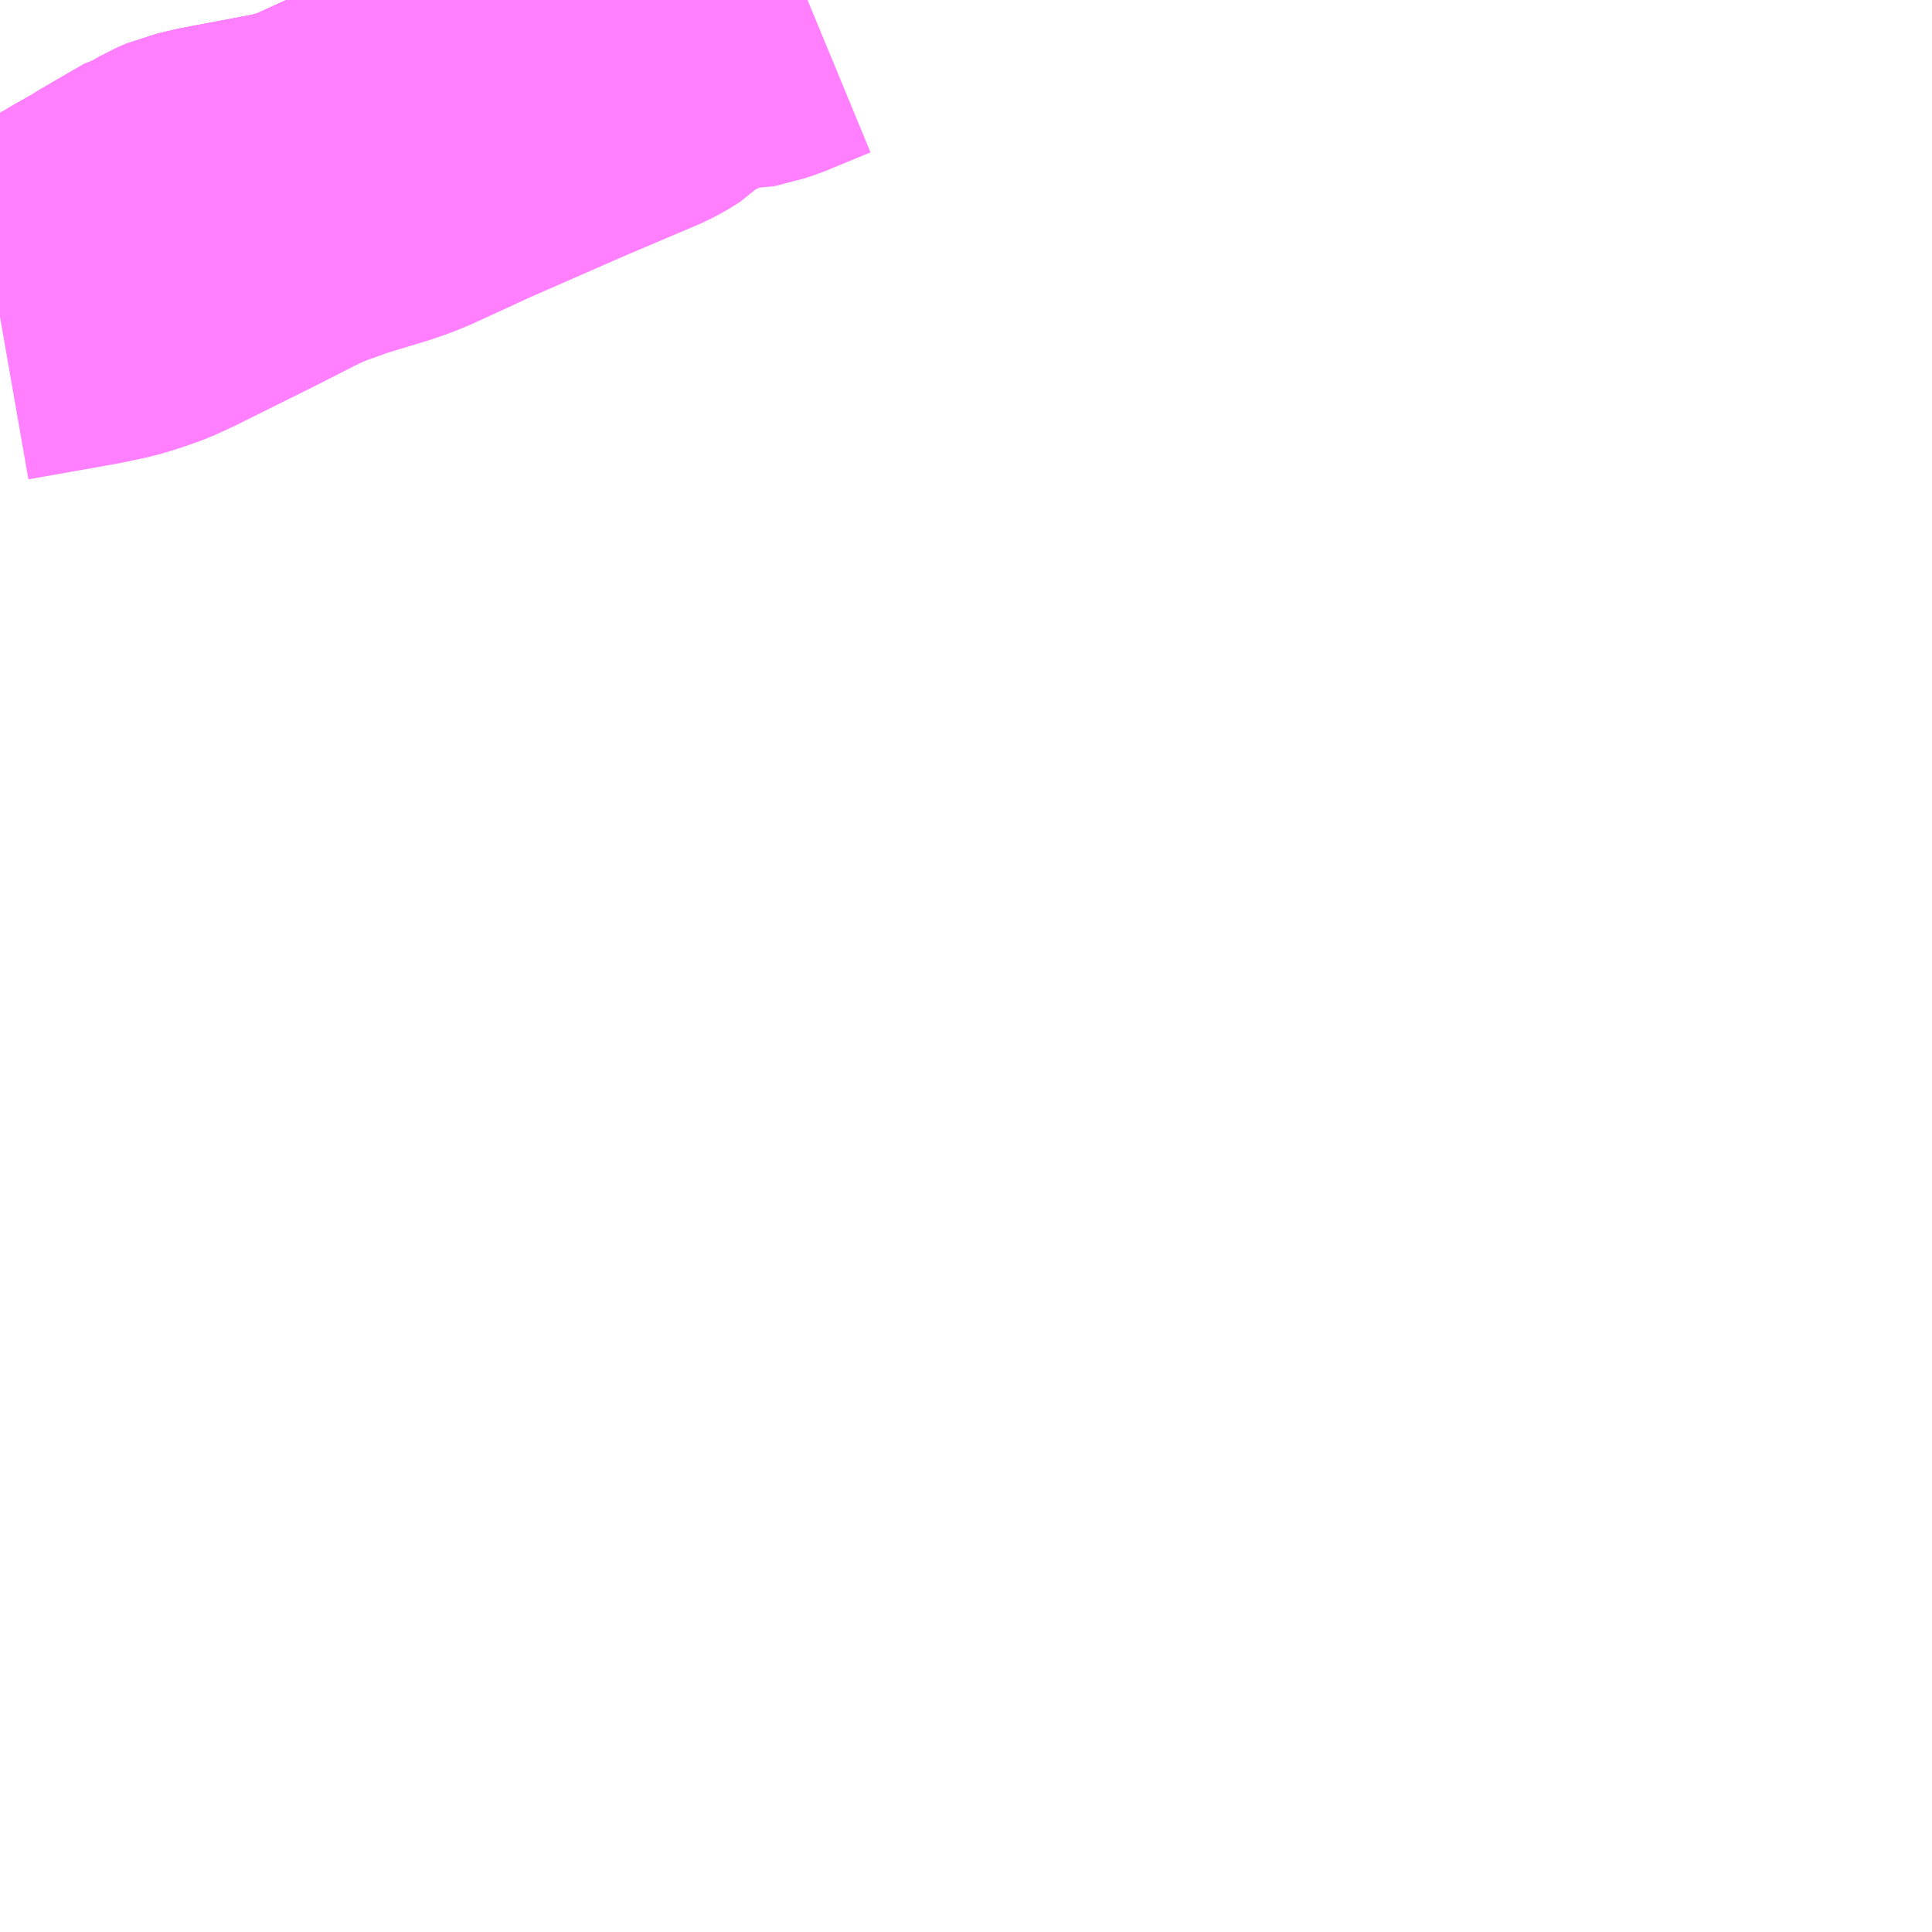 <?xml version="1.0" encoding="UTF-8"?>
<svg  xmlns="http://www.w3.org/2000/svg" xmlns:xlink="http://www.w3.org/1999/xlink" xmlns:go="http://purl.org/svgmap/profile" property="N07_001,N07_002,N07_003,N07_004,N07_005,N07_006,N07_007" viewBox="13921.875 -3528.809 4.395 4.395" go:dataArea="13921.875 -3528.80859375 4.39453125 4.39453125" >
<globalCoordinateSystem srsName="http://purl.org/crs/84" transform="matrix(100.0,0.0,0.0,-100.0,0.0,0.0)" />
<defs>
 <g id="p0" >
  <circle cx="0.0" cy="0.0" r="3" stroke="green" stroke-width="0.75" vector-effect="non-scaling-stroke" />
 </g>
</defs>
<g fill="none" fill-rule="evenodd" stroke="#FF00FF" stroke-width="0.75" opacity="0.5" vector-effect="non-scaling-stroke" stroke-linejoin="bevel" >
<path content="1,南海バス（株）,堺・大阪（なんば）・京都⇔小田原・藤沢・鎌倉,1.0,1.0,1.0," xlink:title="1" d="M13923.712,-3528.809L13923.608,-3528.766L13923.589,-3528.76L13923.578,-3528.756L13923.572,-3528.755L13923.526,-3528.754L13923.517,-3528.753L13923.508,-3528.75L13923.444,-3528.722L13923.417,-3528.711L13923.404,-3528.706L13923.393,-3528.7L13923.388,-3528.696L13923.385,-3528.694L13923.377,-3528.687L13923.367,-3528.676L13923.357,-3528.666L13923.346,-3528.659L13923.336,-3528.653L13923.321,-3528.645L13923.149,-3528.572L13922.923,-3528.473L13922.869,-3528.448L13922.795,-3528.414L13922.768,-3528.403L13922.736,-3528.392L13922.64,-3528.363L13922.573,-3528.339L13922.535,-3528.323L13922.429,-3528.269L13922.246,-3528.178L13922.207,-3528.16L13922.173,-3528.148L13922.151,-3528.141L13922.13,-3528.135L13922.078,-3528.124L13921.915,-3528.095L13921.875,-3528.088"/>
<path content="1,江ノ電バス藤沢,サザンクロス,1.0,1.0,1.0," xlink:title="1" d="M13923.361,-3528.809L13923.346,-3528.801L13923.313,-3528.785L13923.267,-3528.761L13923.126,-3528.667L13923.096,-3528.643L13923.071,-3528.63L13923.057,-3528.622L13923.035,-3528.613L13922.955,-3528.586L13922.919,-3528.572L13922.854,-3528.544L13922.824,-3528.531L13922.771,-3528.508L13922.753,-3528.499L13922.734,-3528.491L13922.733,-3528.49L13922.717,-3528.483L13922.69,-3528.471L13922.689,-3528.47L13922.687,-3528.47L13922.606,-3528.433L13922.59,-3528.426L13922.576,-3528.422L13922.54,-3528.411L13922.387,-3528.382L13922.35,-3528.375L13922.336,-3528.371L13922.313,-3528.366L13922.29,-3528.356L13922.264,-3528.341L13922.253,-3528.338L13922.201,-3528.308L13922.158,-3528.283L13922.139,-3528.271L13922.091,-3528.244L13922.075,-3528.234L13922.051,-3528.221L13922.039,-3528.213L13922.029,-3528.208L13922.01,-3528.196L13922.002,-3528.192L13921.993,-3528.187L13921.982,-3528.18L13921.954,-3528.165L13921.945,-3528.16L13921.884,-3528.137L13921.875,-3528.133"/>
<path content="1,神奈川中央交通（株）,国01,14.5,6.0,6.0," xlink:title="1" d="M13921.875,-3528.133L13921.884,-3528.137L13921.945,-3528.16L13921.954,-3528.165L13921.982,-3528.18L13921.993,-3528.187L13922.001,-3528.191L13922.002,-3528.192L13922.003,-3528.193L13922.01,-3528.196L13922.029,-3528.208L13922.039,-3528.213L13922.051,-3528.221L13922.075,-3528.234L13922.091,-3528.244L13922.139,-3528.271L13922.158,-3528.283L13922.201,-3528.308L13922.253,-3528.338L13922.264,-3528.341L13922.29,-3528.356L13922.313,-3528.366L13922.336,-3528.371L13922.35,-3528.375L13922.387,-3528.382L13922.54,-3528.411L13922.576,-3528.422L13922.59,-3528.426L13922.606,-3528.433L13922.687,-3528.47L13922.689,-3528.47L13922.69,-3528.471L13922.717,-3528.483L13922.733,-3528.49L13922.734,-3528.491L13922.735,-3528.492L13922.753,-3528.499L13922.769,-3528.507L13922.771,-3528.508L13922.773,-3528.509L13922.824,-3528.531L13922.854,-3528.544L13922.919,-3528.572L13922.955,-3528.586L13923.035,-3528.613L13923.057,-3528.622L13923.071,-3528.63L13923.096,-3528.643L13923.126,-3528.667L13923.267,-3528.761L13923.313,-3528.785L13923.346,-3528.801L13923.361,-3528.809"/>
<path content="1,神奈川中央交通（株）,平41,18.0,16.0,19.0," xlink:title="1" d="M13921.875,-3528.133L13921.884,-3528.137L13921.945,-3528.16L13921.954,-3528.165L13921.982,-3528.18L13921.993,-3528.187L13922.001,-3528.191L13922.002,-3528.192L13922.003,-3528.193L13922.01,-3528.196L13922.029,-3528.208L13922.039,-3528.213L13922.051,-3528.221L13922.075,-3528.234L13922.091,-3528.244L13922.139,-3528.271L13922.158,-3528.283L13922.201,-3528.308L13922.253,-3528.338L13922.264,-3528.341L13922.29,-3528.356L13922.313,-3528.366L13922.336,-3528.371L13922.35,-3528.375L13922.387,-3528.382L13922.54,-3528.411L13922.576,-3528.422L13922.59,-3528.426L13922.606,-3528.433L13922.687,-3528.47L13922.689,-3528.47L13922.69,-3528.471L13922.717,-3528.483L13922.733,-3528.49L13922.734,-3528.491L13922.735,-3528.492L13922.753,-3528.499L13922.769,-3528.507L13922.771,-3528.508L13922.773,-3528.509L13922.824,-3528.531L13922.854,-3528.544L13922.919,-3528.572L13922.955,-3528.586L13923.035,-3528.613L13923.057,-3528.622L13923.071,-3528.63L13923.096,-3528.643L13923.126,-3528.667L13923.267,-3528.761L13923.313,-3528.785L13923.346,-3528.801L13923.361,-3528.809"/>
<path content="1,神奈川中央交通（株）,平43,19.0,22.0,16.0," xlink:title="1" d="M13923.361,-3528.809L13923.346,-3528.801L13923.313,-3528.785L13923.267,-3528.761L13923.126,-3528.667L13923.096,-3528.643L13923.071,-3528.63L13923.057,-3528.622L13923.035,-3528.613L13922.955,-3528.586L13922.919,-3528.572L13922.854,-3528.544L13922.824,-3528.531L13922.773,-3528.509L13922.771,-3528.508L13922.769,-3528.507L13922.753,-3528.499L13922.735,-3528.492L13922.734,-3528.491L13922.733,-3528.49L13922.717,-3528.483L13922.69,-3528.471L13922.689,-3528.47L13922.687,-3528.47L13922.606,-3528.433L13922.59,-3528.426L13922.576,-3528.422L13922.54,-3528.411L13922.387,-3528.382L13922.35,-3528.375L13922.336,-3528.371L13922.313,-3528.366L13922.29,-3528.356L13922.264,-3528.341L13922.253,-3528.338L13922.201,-3528.308L13922.158,-3528.283L13922.139,-3528.271L13922.091,-3528.244L13922.075,-3528.234L13922.051,-3528.221L13922.039,-3528.213L13922.029,-3528.208L13922.01,-3528.196L13922.003,-3528.193L13922.002,-3528.192L13922.001,-3528.191L13921.993,-3528.187L13921.982,-3528.18L13921.954,-3528.165L13921.945,-3528.16L13921.884,-3528.137L13921.875,-3528.133"/>
<path content="1,神奈川中央交通（株）,平44,0.0,0.0,1.0," xlink:title="1" d="M13923.361,-3528.809L13923.346,-3528.801L13923.313,-3528.785L13923.267,-3528.761L13923.126,-3528.667L13923.096,-3528.643L13923.071,-3528.63L13923.057,-3528.622L13923.035,-3528.613L13922.955,-3528.586L13922.919,-3528.572L13922.854,-3528.544L13922.824,-3528.531L13922.773,-3528.509L13922.771,-3528.508L13922.769,-3528.507L13922.753,-3528.499L13922.735,-3528.492L13922.734,-3528.491L13922.733,-3528.49L13922.717,-3528.483L13922.69,-3528.471L13922.689,-3528.47L13922.687,-3528.47L13922.606,-3528.433L13922.59,-3528.426L13922.576,-3528.422L13922.54,-3528.411L13922.387,-3528.382L13922.35,-3528.375L13922.336,-3528.371L13922.313,-3528.366L13922.29,-3528.356L13922.264,-3528.341L13922.253,-3528.338L13922.201,-3528.308L13922.158,-3528.283L13922.139,-3528.271L13922.091,-3528.244L13922.075,-3528.234L13922.051,-3528.221L13922.039,-3528.213L13922.029,-3528.208L13922.01,-3528.196L13922.003,-3528.193L13922.002,-3528.192L13922.001,-3528.191L13921.993,-3528.187L13921.982,-3528.18L13921.954,-3528.165L13921.945,-3528.16L13921.884,-3528.137L13921.875,-3528.133"/>
<path content="1,神奈川中央交通（株）,平45,0.0,0.0,1.0," xlink:title="1" d="M13921.875,-3528.133L13921.884,-3528.137L13921.945,-3528.16L13921.954,-3528.165L13921.982,-3528.18L13921.993,-3528.187L13922.001,-3528.191L13922.002,-3528.192L13922.003,-3528.193L13922.01,-3528.196L13922.029,-3528.208L13922.039,-3528.213L13922.051,-3528.221L13922.075,-3528.234L13922.091,-3528.244L13922.139,-3528.271L13922.158,-3528.283L13922.201,-3528.308L13922.253,-3528.338L13922.264,-3528.341L13922.29,-3528.356L13922.313,-3528.366L13922.336,-3528.371L13922.35,-3528.375L13922.387,-3528.382L13922.54,-3528.411L13922.576,-3528.422L13922.59,-3528.426L13922.606,-3528.433L13922.687,-3528.47L13922.689,-3528.47L13922.69,-3528.471L13922.717,-3528.483L13922.733,-3528.49L13922.734,-3528.491L13922.735,-3528.492L13922.753,-3528.499L13922.769,-3528.507L13922.771,-3528.508L13922.773,-3528.509L13922.824,-3528.531L13922.854,-3528.544L13922.919,-3528.572L13922.955,-3528.586L13923.035,-3528.613L13923.057,-3528.622L13923.071,-3528.63L13923.096,-3528.643L13923.126,-3528.667L13923.267,-3528.761L13923.313,-3528.785L13923.346,-3528.801L13923.361,-3528.809"/>
</g>
</svg>
